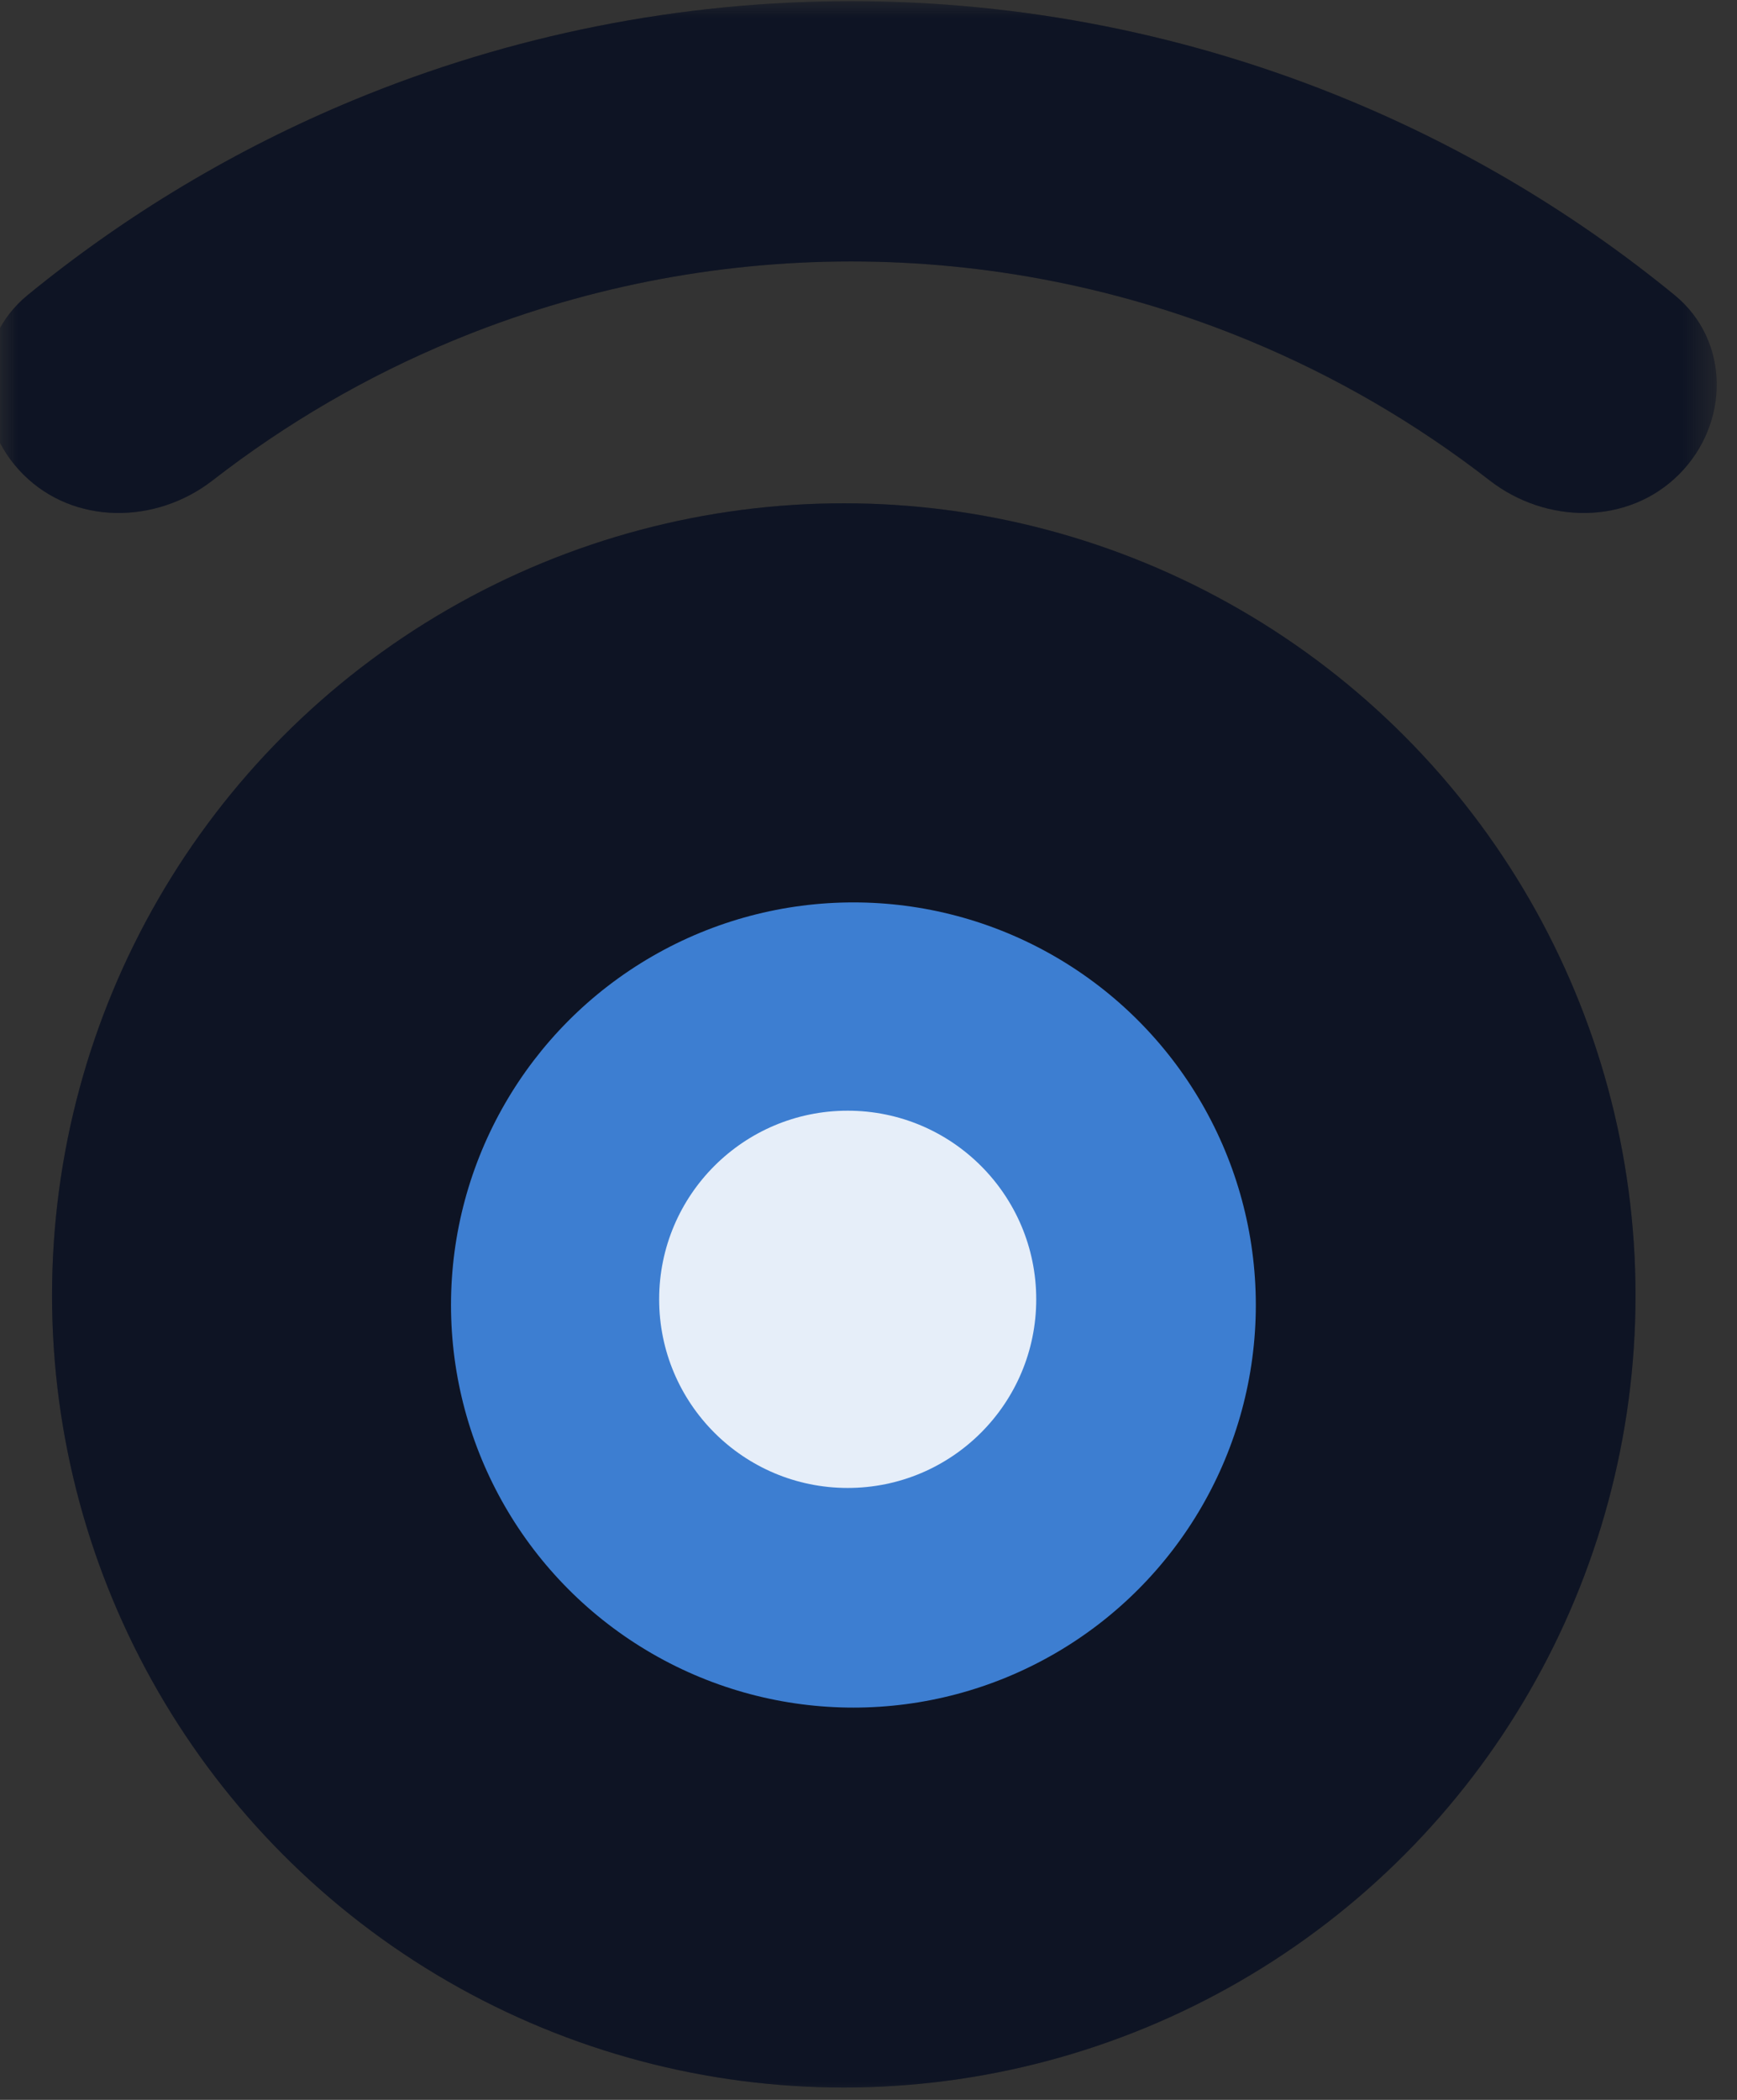 <svg width="48" height="58" viewBox="0 0 48 58" fill="none" xmlns="http://www.w3.org/2000/svg">
<rect x="0" y="0" width="48" height="58" fill="#333333" stroke="none"/>
<mask id="mask0" mask-type="alpha" maskUnits="userSpaceOnUse" x="0" y="0" width="48" height="58">
<rect width="47.455" height="58" fill="#C4C4C4"/>
</mask>
<g mask="url(#mask0)">
<path d="M46.398 13.103C47.802 11.699 47.812 9.407 46.275 8.15C43.56 5.93 40.529 4.115 37.277 2.768C32.916 0.961 28.241 0.032 23.52 0.032C18.799 0.032 14.124 0.961 9.762 2.768C6.51 4.115 3.479 5.93 0.764 8.15C-0.773 9.407 -0.763 11.699 0.641 13.103V13.103C2.045 14.507 4.309 14.486 5.877 13.268C7.903 11.695 10.134 10.396 12.513 9.411C16.003 7.965 19.743 7.222 23.52 7.222C27.296 7.222 31.036 7.965 34.526 9.411C36.905 10.396 39.136 11.695 41.162 13.268C42.73 14.486 44.994 14.507 46.398 13.103V13.103Z" fill="black" fill-opacity="0.87"/>
<path d="M46.398 13.103C47.802 11.699 47.812 9.407 46.275 8.15C43.56 5.93 40.529 4.115 37.277 2.768C32.916 0.961 28.241 0.032 23.52 0.032C18.799 0.032 14.124 0.961 9.762 2.768C6.51 4.115 3.479 5.93 0.764 8.15C-0.773 9.407 -0.763 11.699 0.641 13.103V13.103C2.045 14.507 4.309 14.486 5.877 13.268C7.903 11.695 10.134 10.396 12.513 9.411C16.003 7.965 19.743 7.222 23.52 7.222C27.296 7.222 31.036 7.965 34.526 9.411C36.905 10.396 39.136 11.695 41.162 13.268C42.73 14.486 44.994 14.507 46.398 13.103V13.103Z" fill="#2D4F9F" fill-opacity="0.2"/>
<circle cx="23.317" cy="35.78" r="21.879" fill="black" fill-opacity="0.87"/>
<circle cx="23.317" cy="35.78" r="21.879" fill="#2D4F9F" fill-opacity="0.2"/>
<circle cx="23.583" cy="36.045" r="11.12" fill="#3D7ED1"/>
<circle cx="23.425" cy="35.888" r="5.21" fill="white" fill-opacity="0.87"/>
</g>
</svg>
